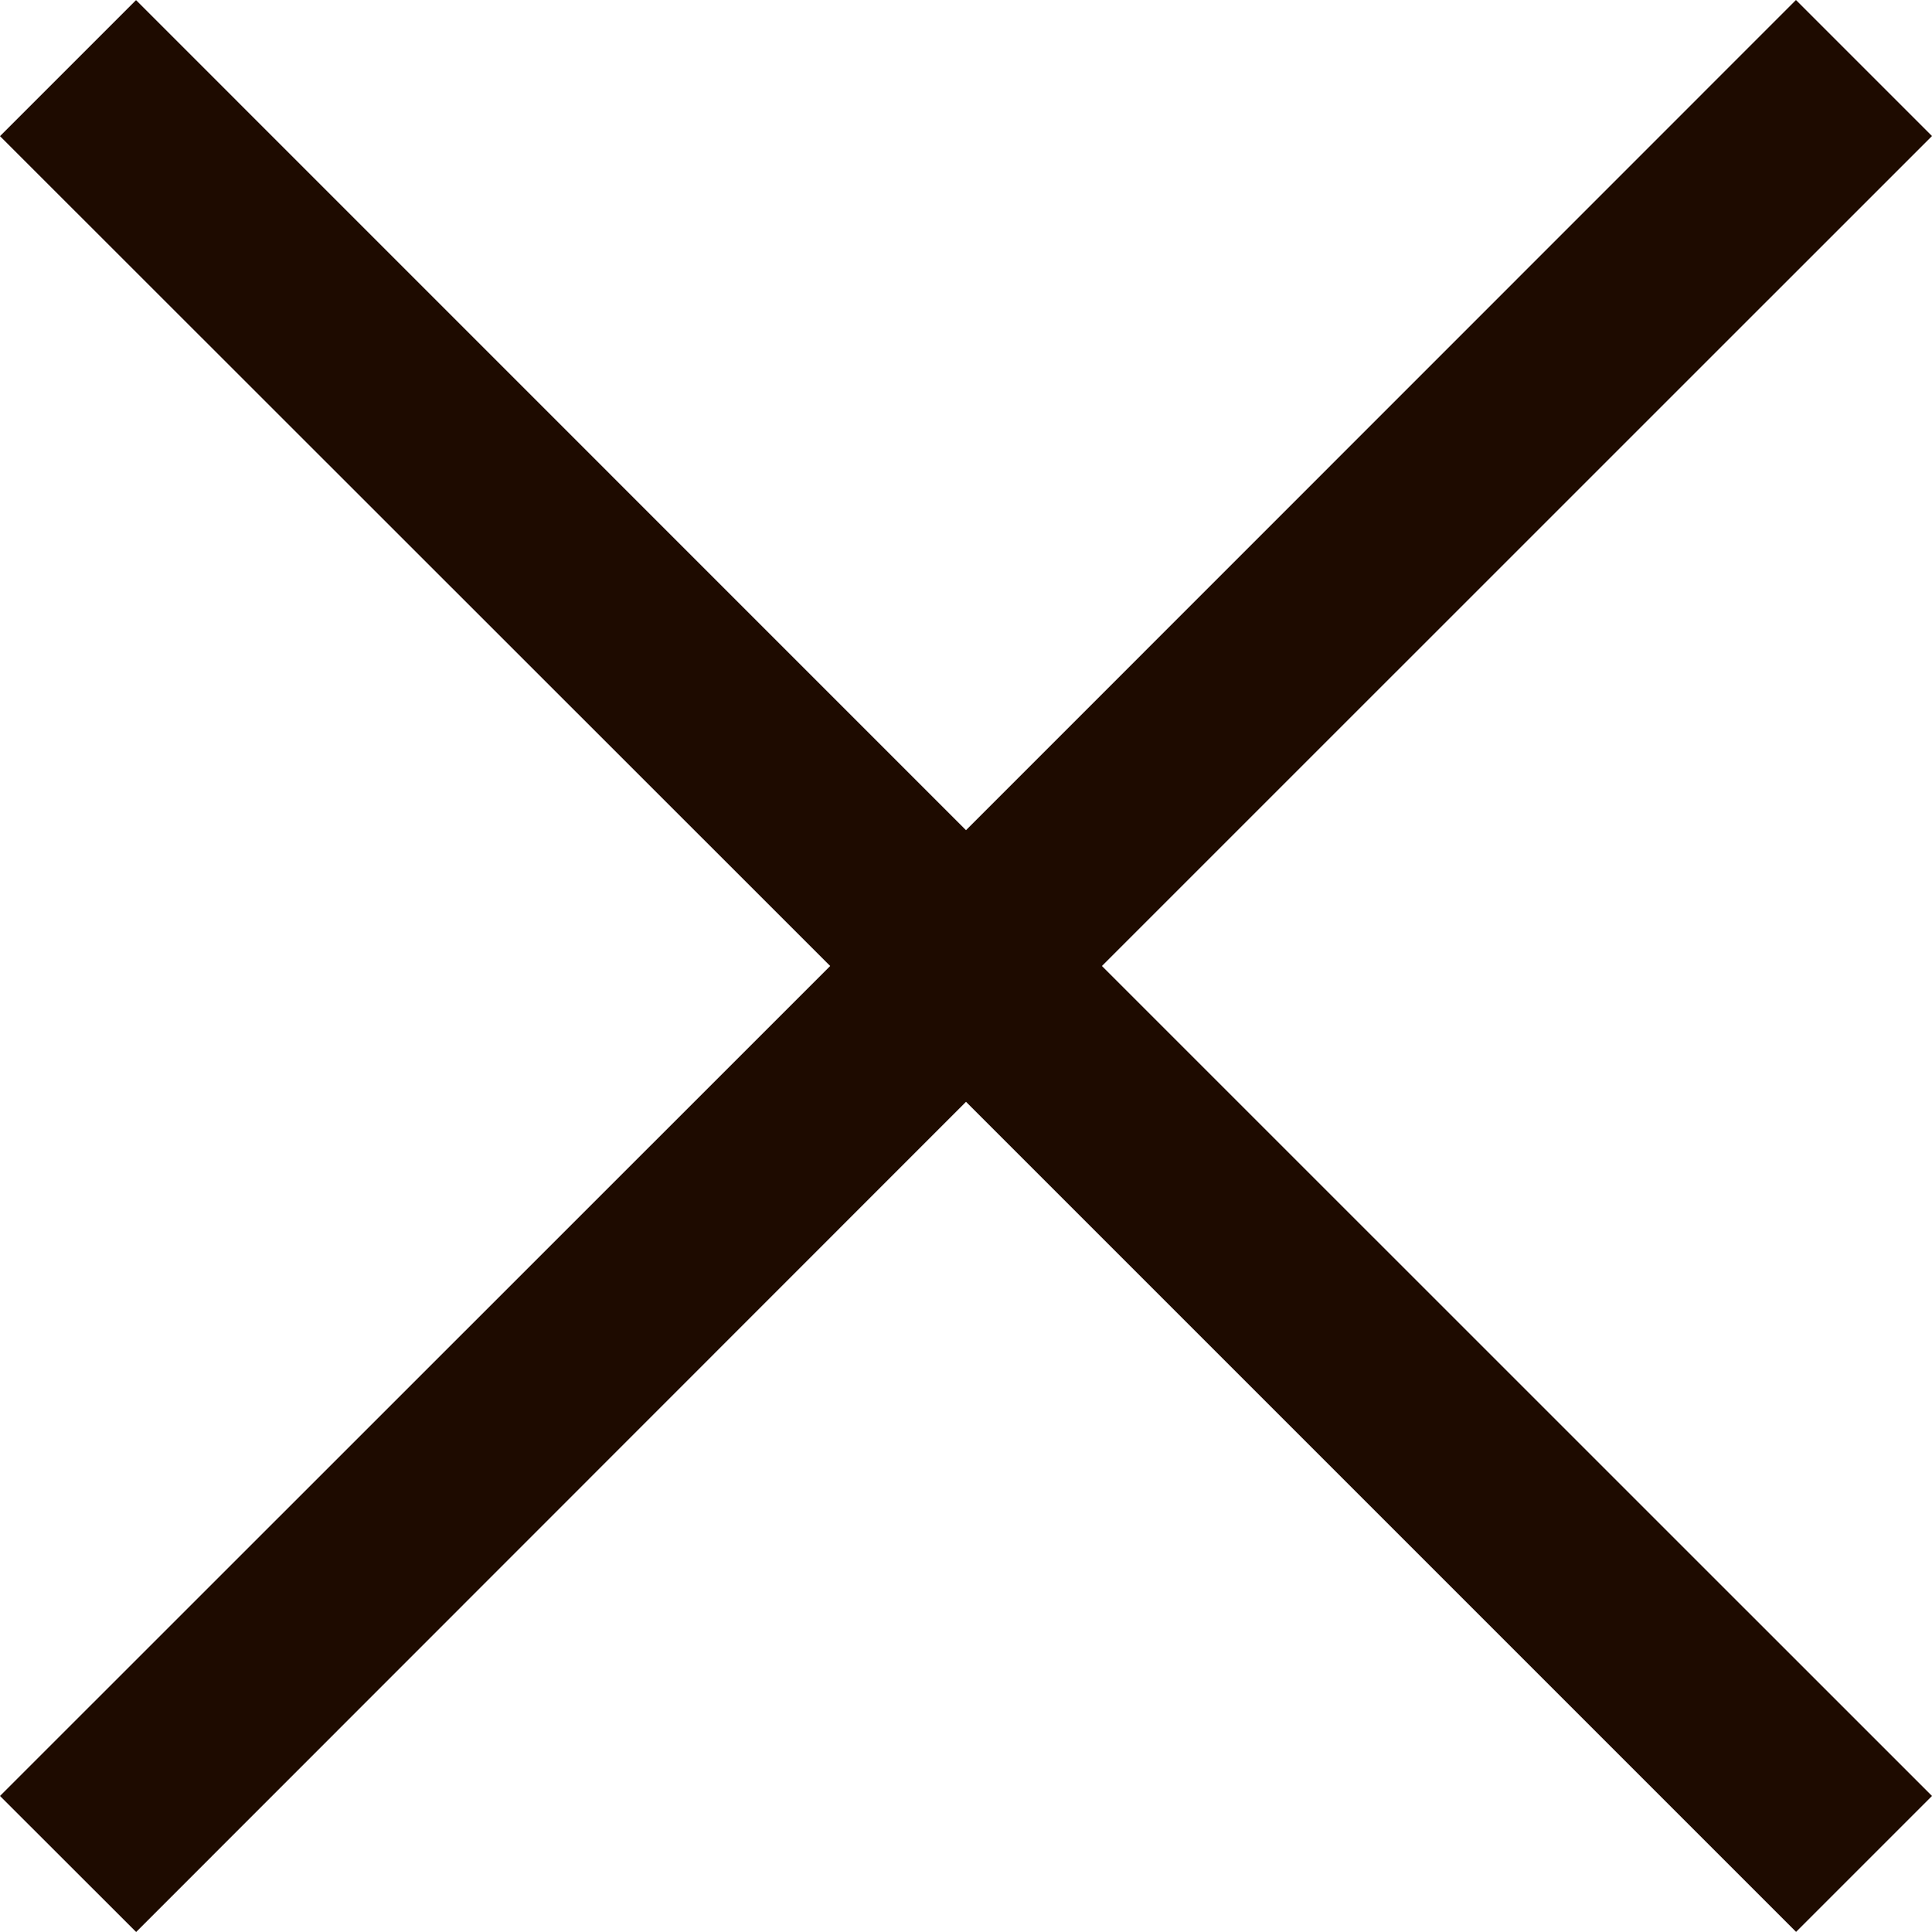 <svg width="17" height="17" viewBox="0 0 17 17" fill="none" xmlns="http://www.w3.org/2000/svg">
<path d="M1.197 0.001L0 1.198L7.305 8.5L0 15.803L1.198 17L8.5 9.695L15.804 16.999L17 15.803L9.696 8.5L17 1.197L15.803 0L8.5 7.305L1.197 0.001Z" fill="#1E0B00"/>
</svg>
